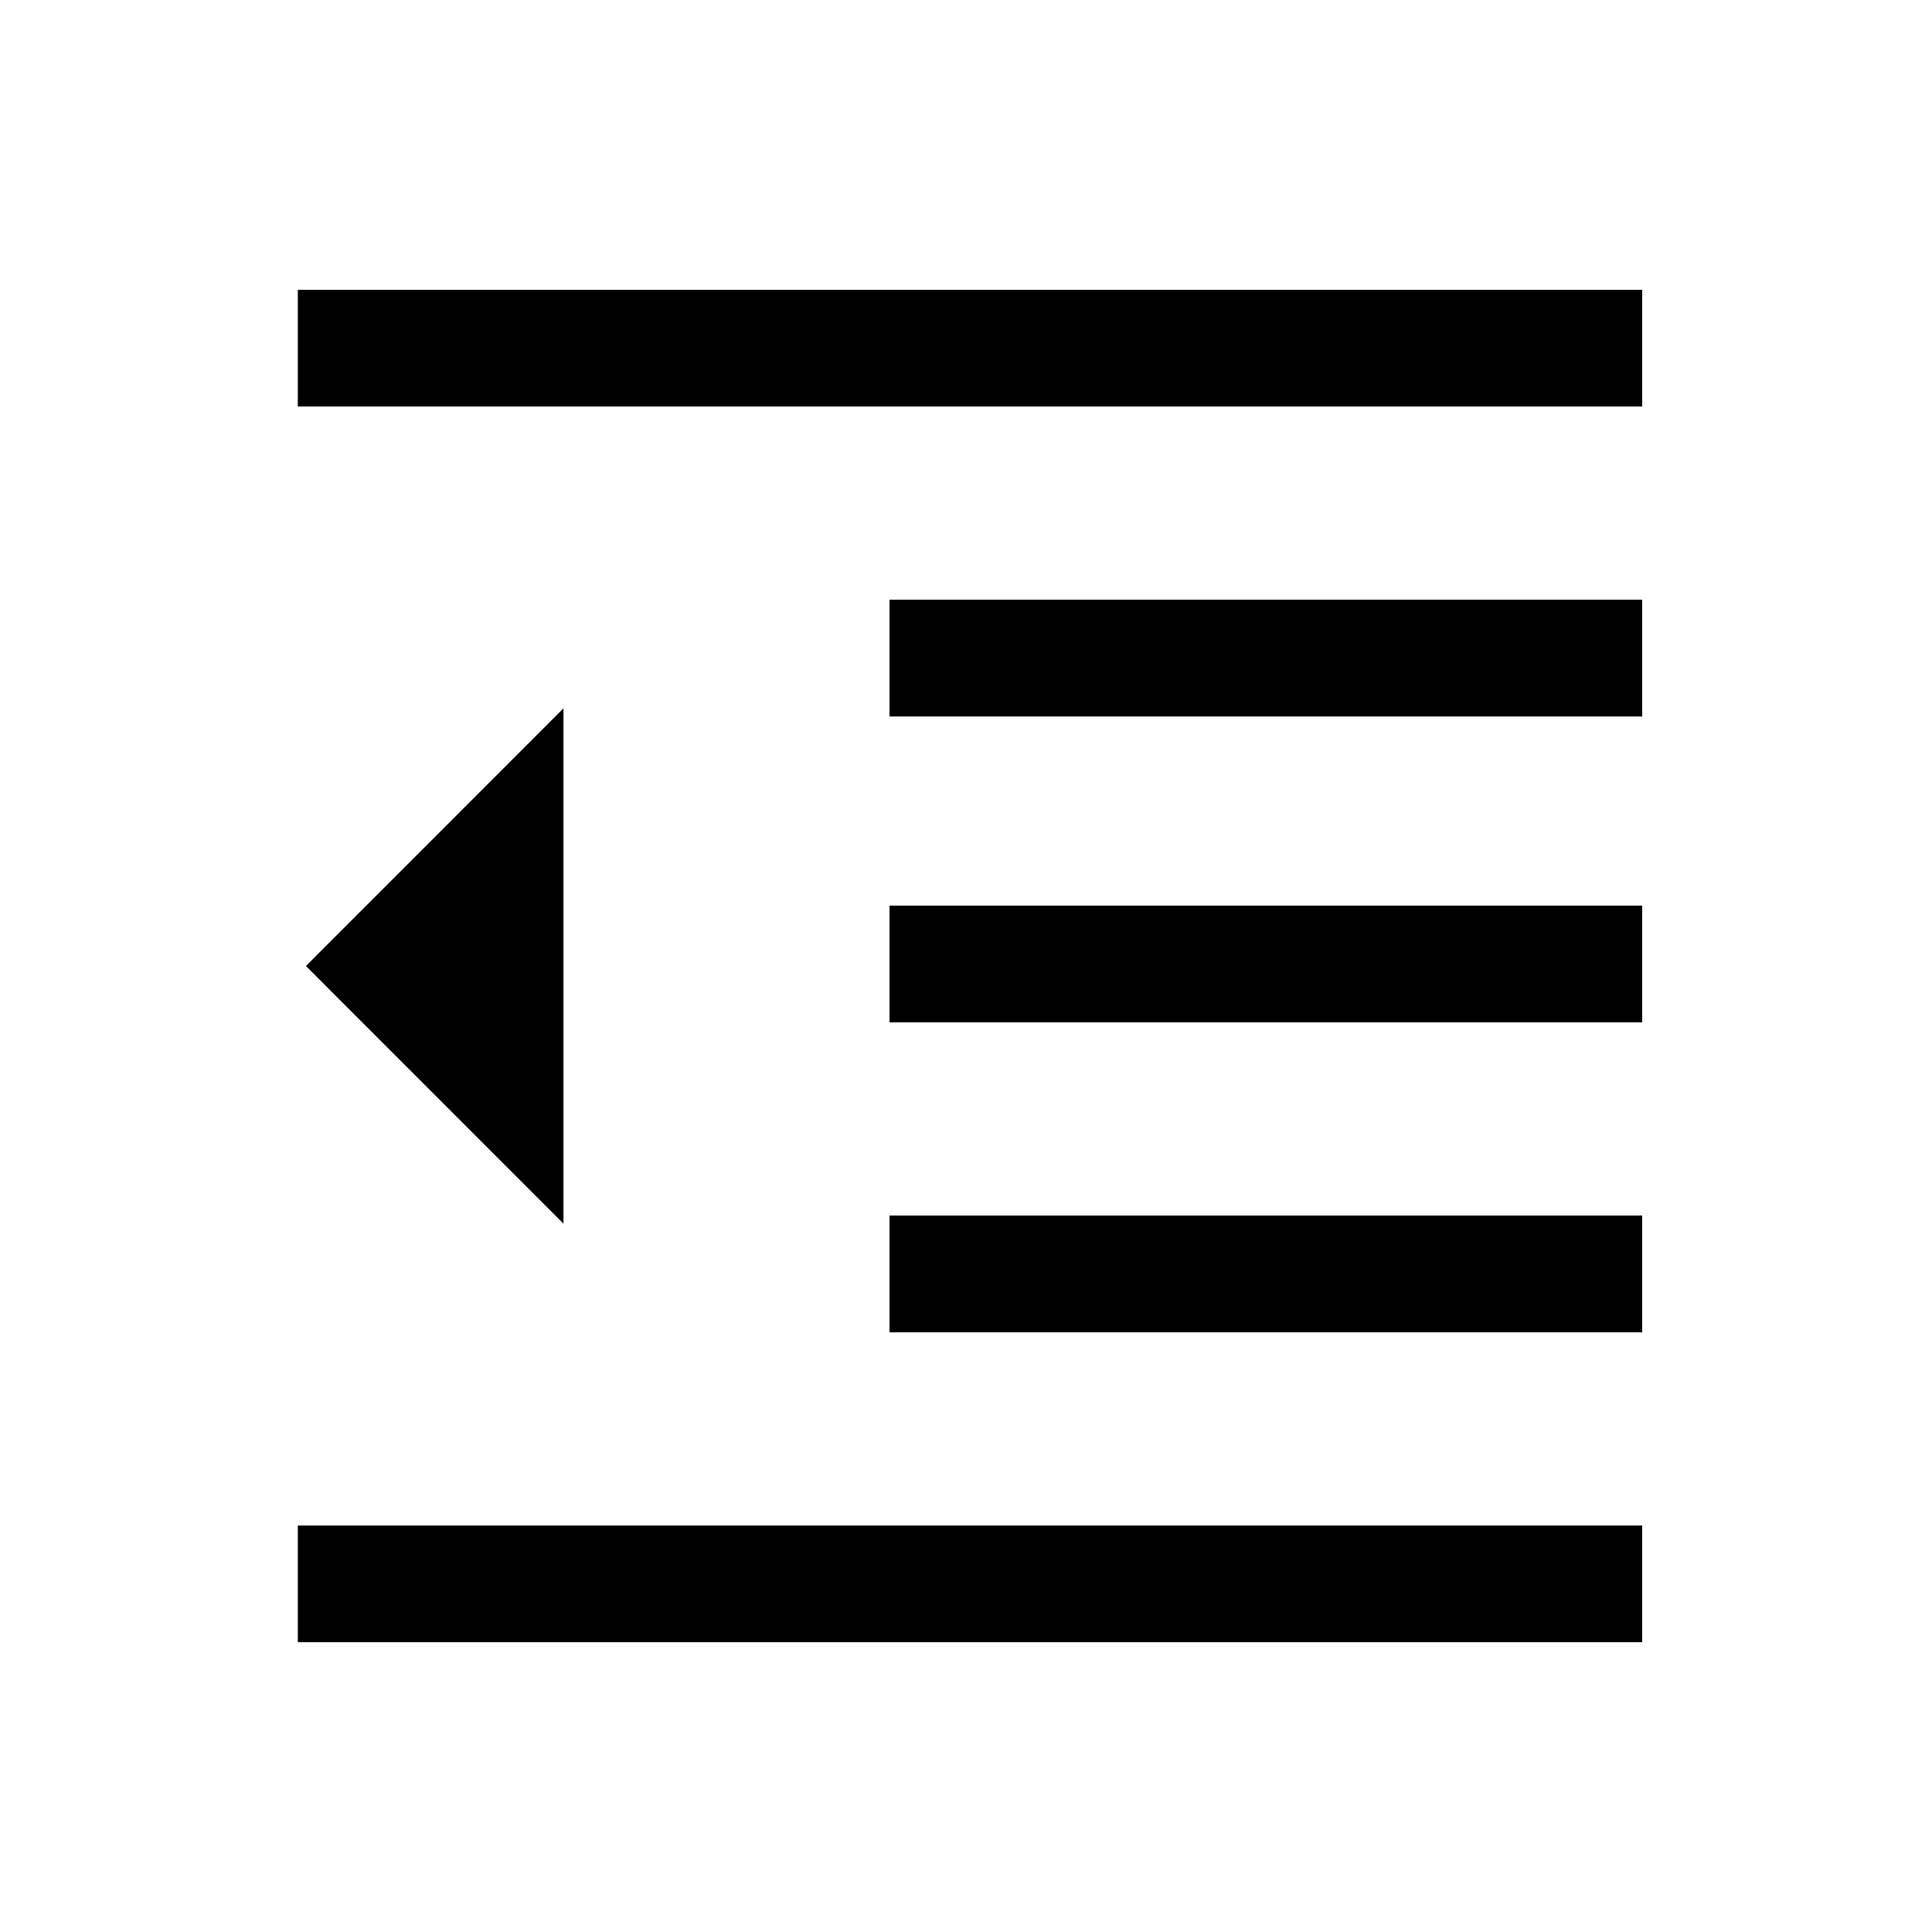 <svg xmlns="http://www.w3.org/2000/svg" height="20" width="20"><path d="M3.083 17v-1.208H17V17Zm6.125-3.208v-1.209H17v1.209Zm-3.375-1.125L3.167 10l2.666-2.667Zm3.375-2.084V9.375H17v1.208Zm0-3.166V6.208H17v1.209ZM3.083 4.208V3H17v1.208Z"/></svg>